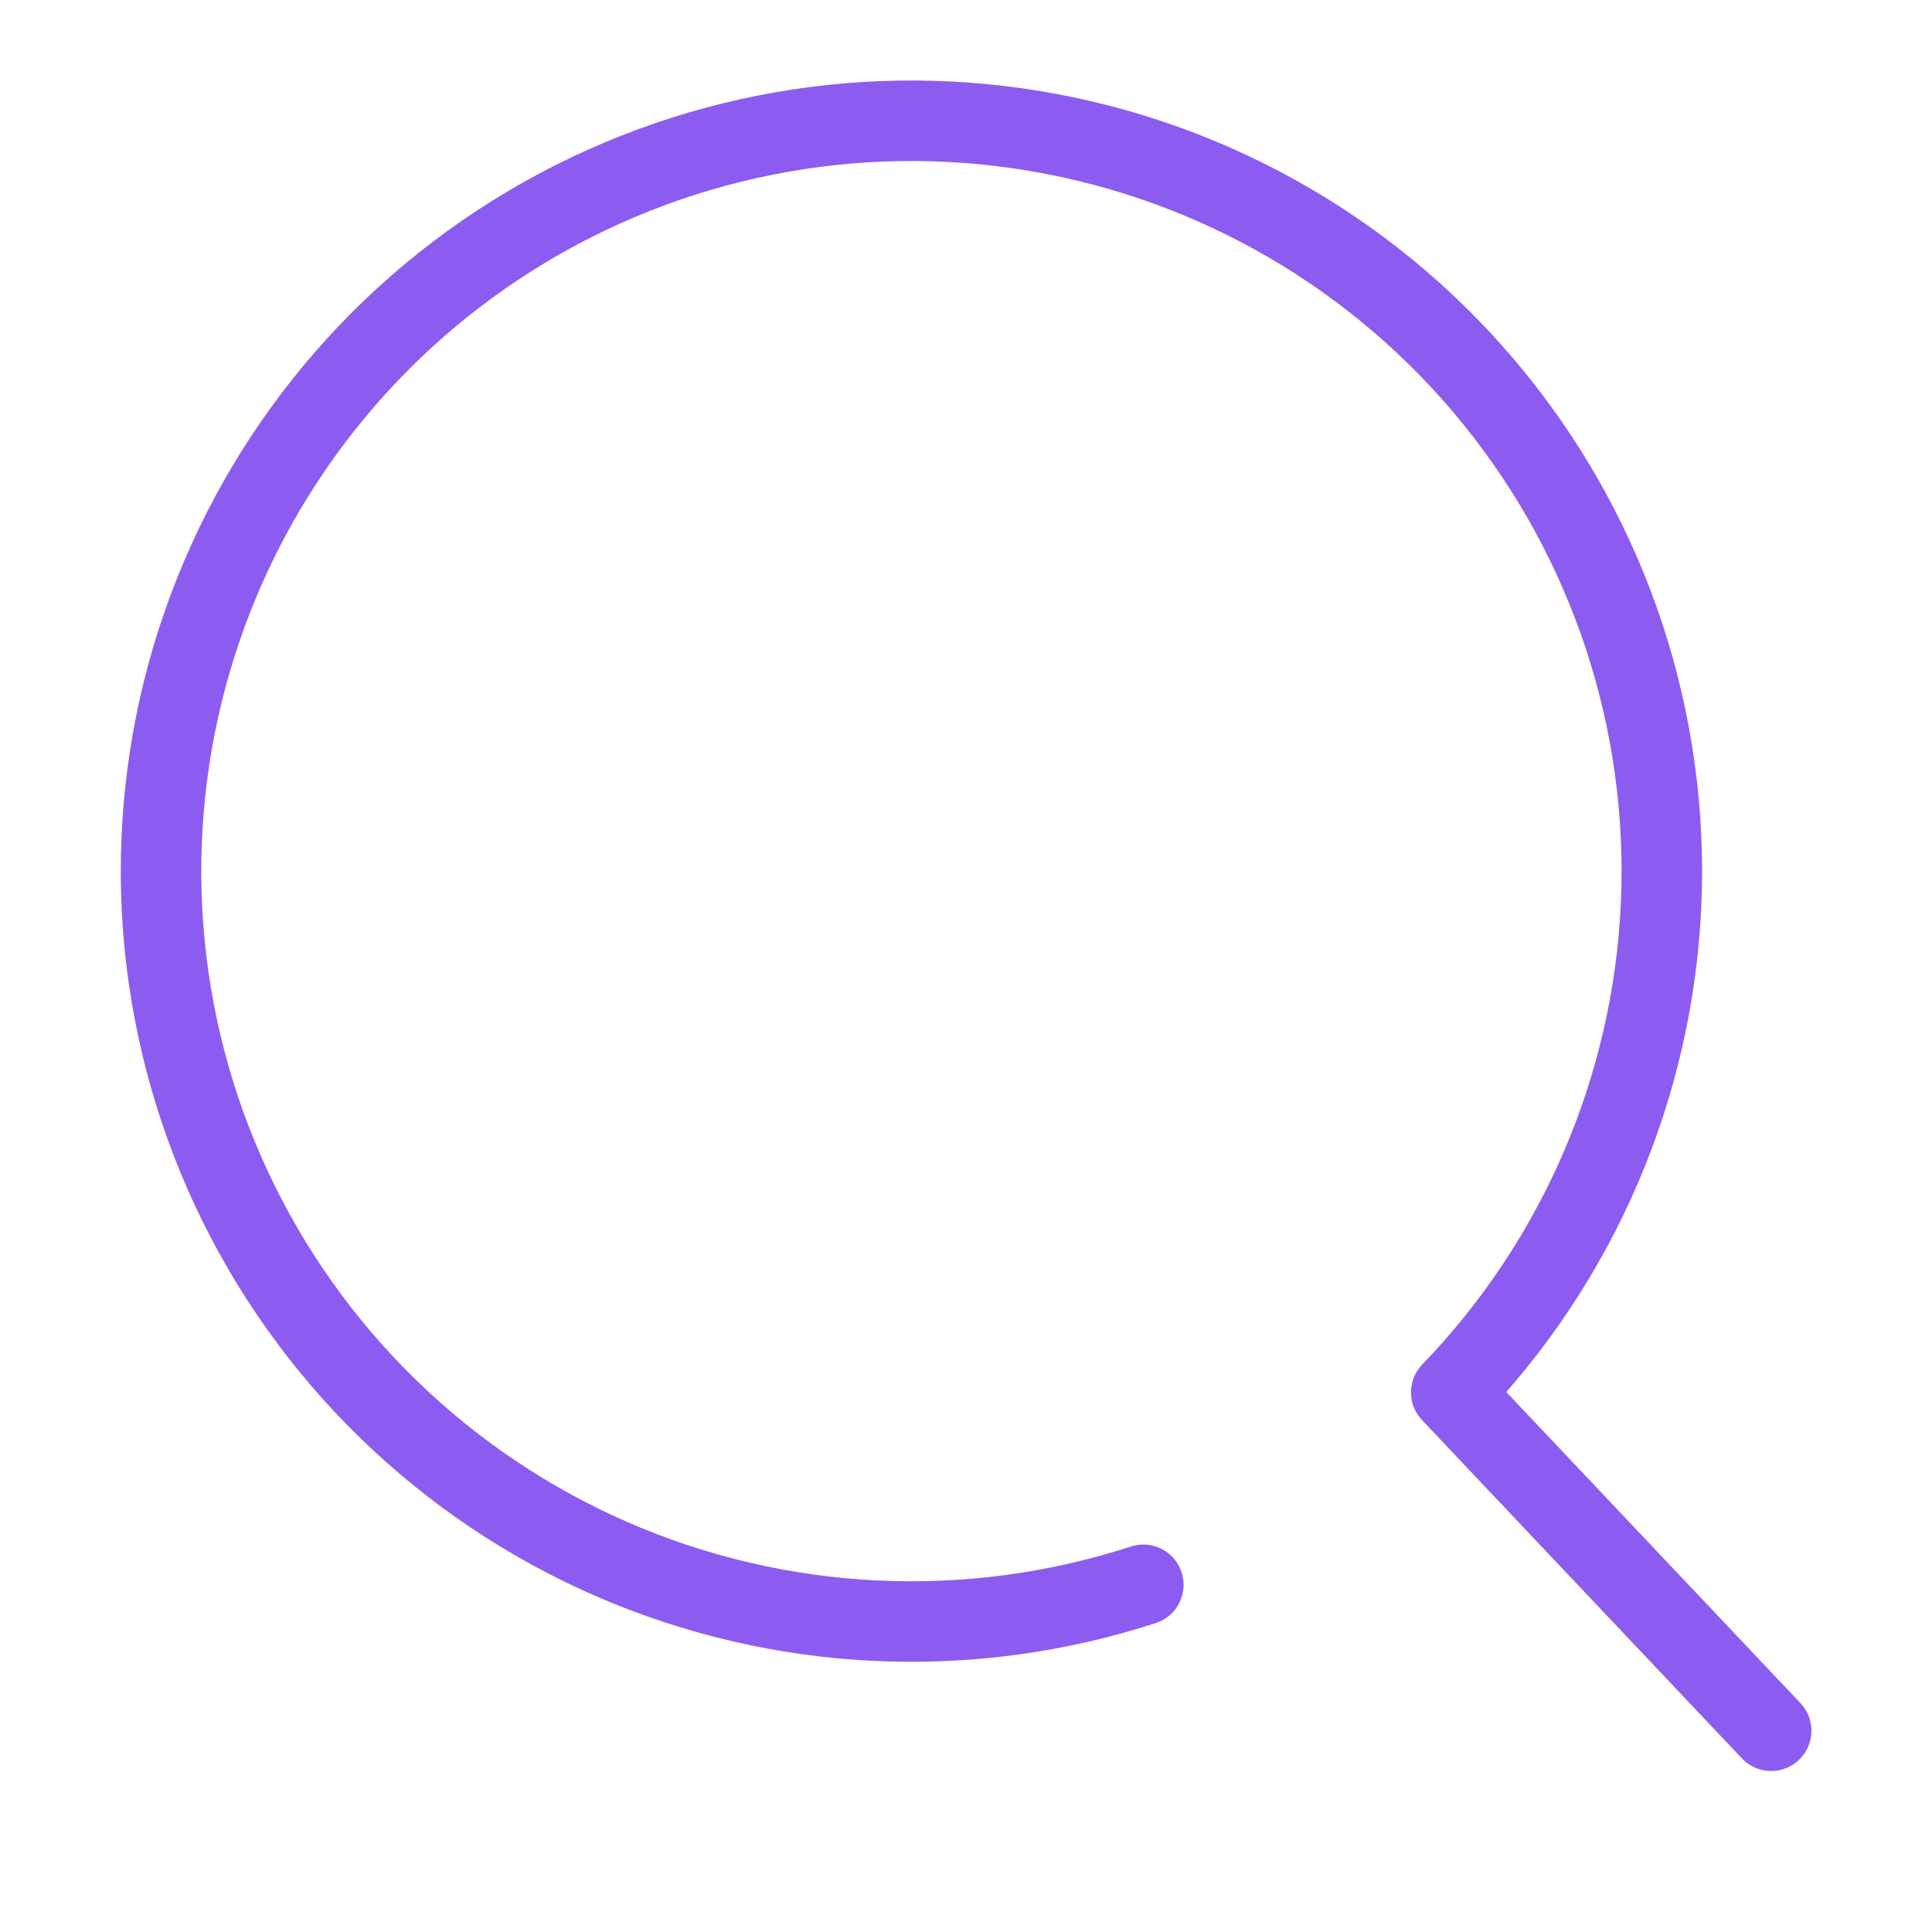 <svg width="24" height="24" viewBox="0 0 24 24" fill="none" xmlns="http://www.w3.org/2000/svg">
<g id="arcticons:xiaoyuan-search">
<path id="Vector" d="M22.002 21.5L18.028 17.297C19.608 15.659 20.536 13.501 20.635 11.227C20.734 8.954 19.998 6.723 18.565 4.955C17.133 3.186 15.104 2.003 12.859 1.628C10.615 1.252 8.311 1.711 6.381 2.917C4.451 4.123 3.03 5.993 2.384 8.175C1.738 10.357 1.912 12.7 2.874 14.762C3.836 16.824 5.519 18.464 7.606 19.371C9.693 20.278 12.039 20.39 14.203 19.687" stroke="#8C5CF1" stroke-linecap="round" stroke-linejoin="round"/>
</g>
</svg>
